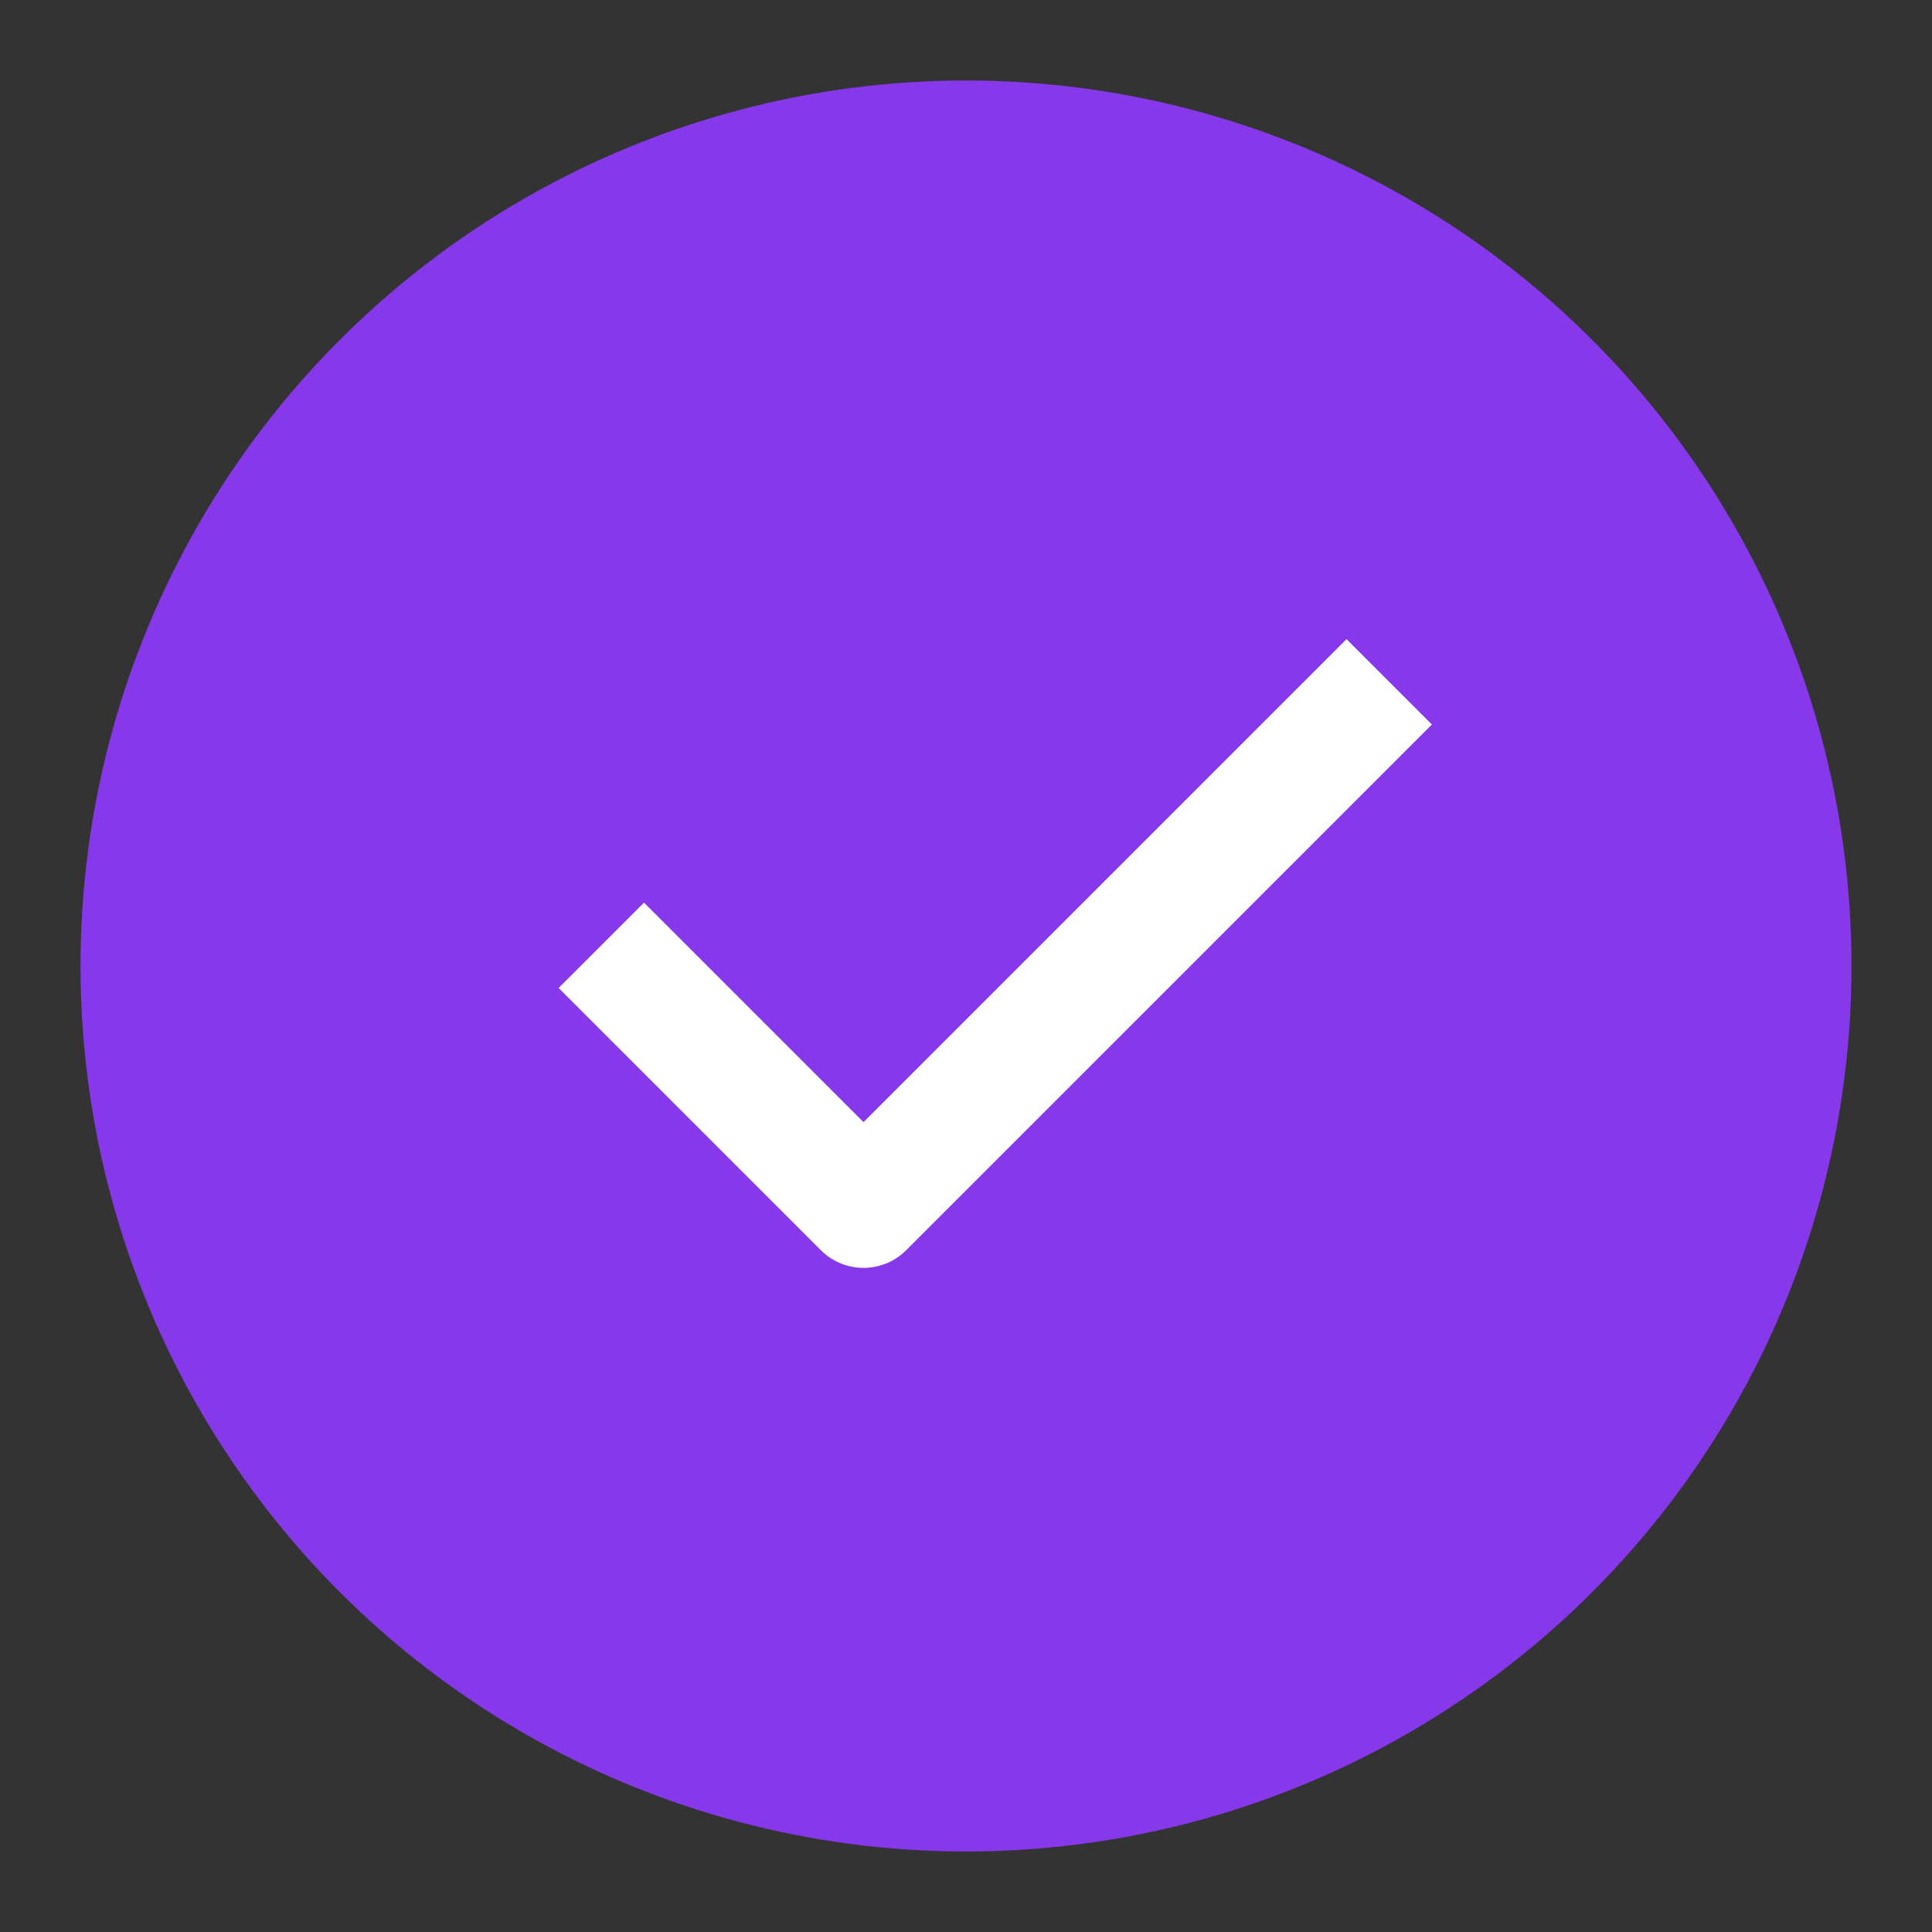 <svg width="24" height="24" viewBox="0 0 24 24" fill="none" xmlns="http://www.w3.org/2000/svg">
<rect x="0" y="0" width="24" height="24" fill="#333333" stroke="none"/>
<circle cx="12" cy="12" r="11" fill="#8638EA"/>
<path d="M16.727 9L10.727 15L8 12.273" stroke="white" stroke-width="1.5" stroke-linecap="square" stroke-linejoin="round"/>
</svg>
